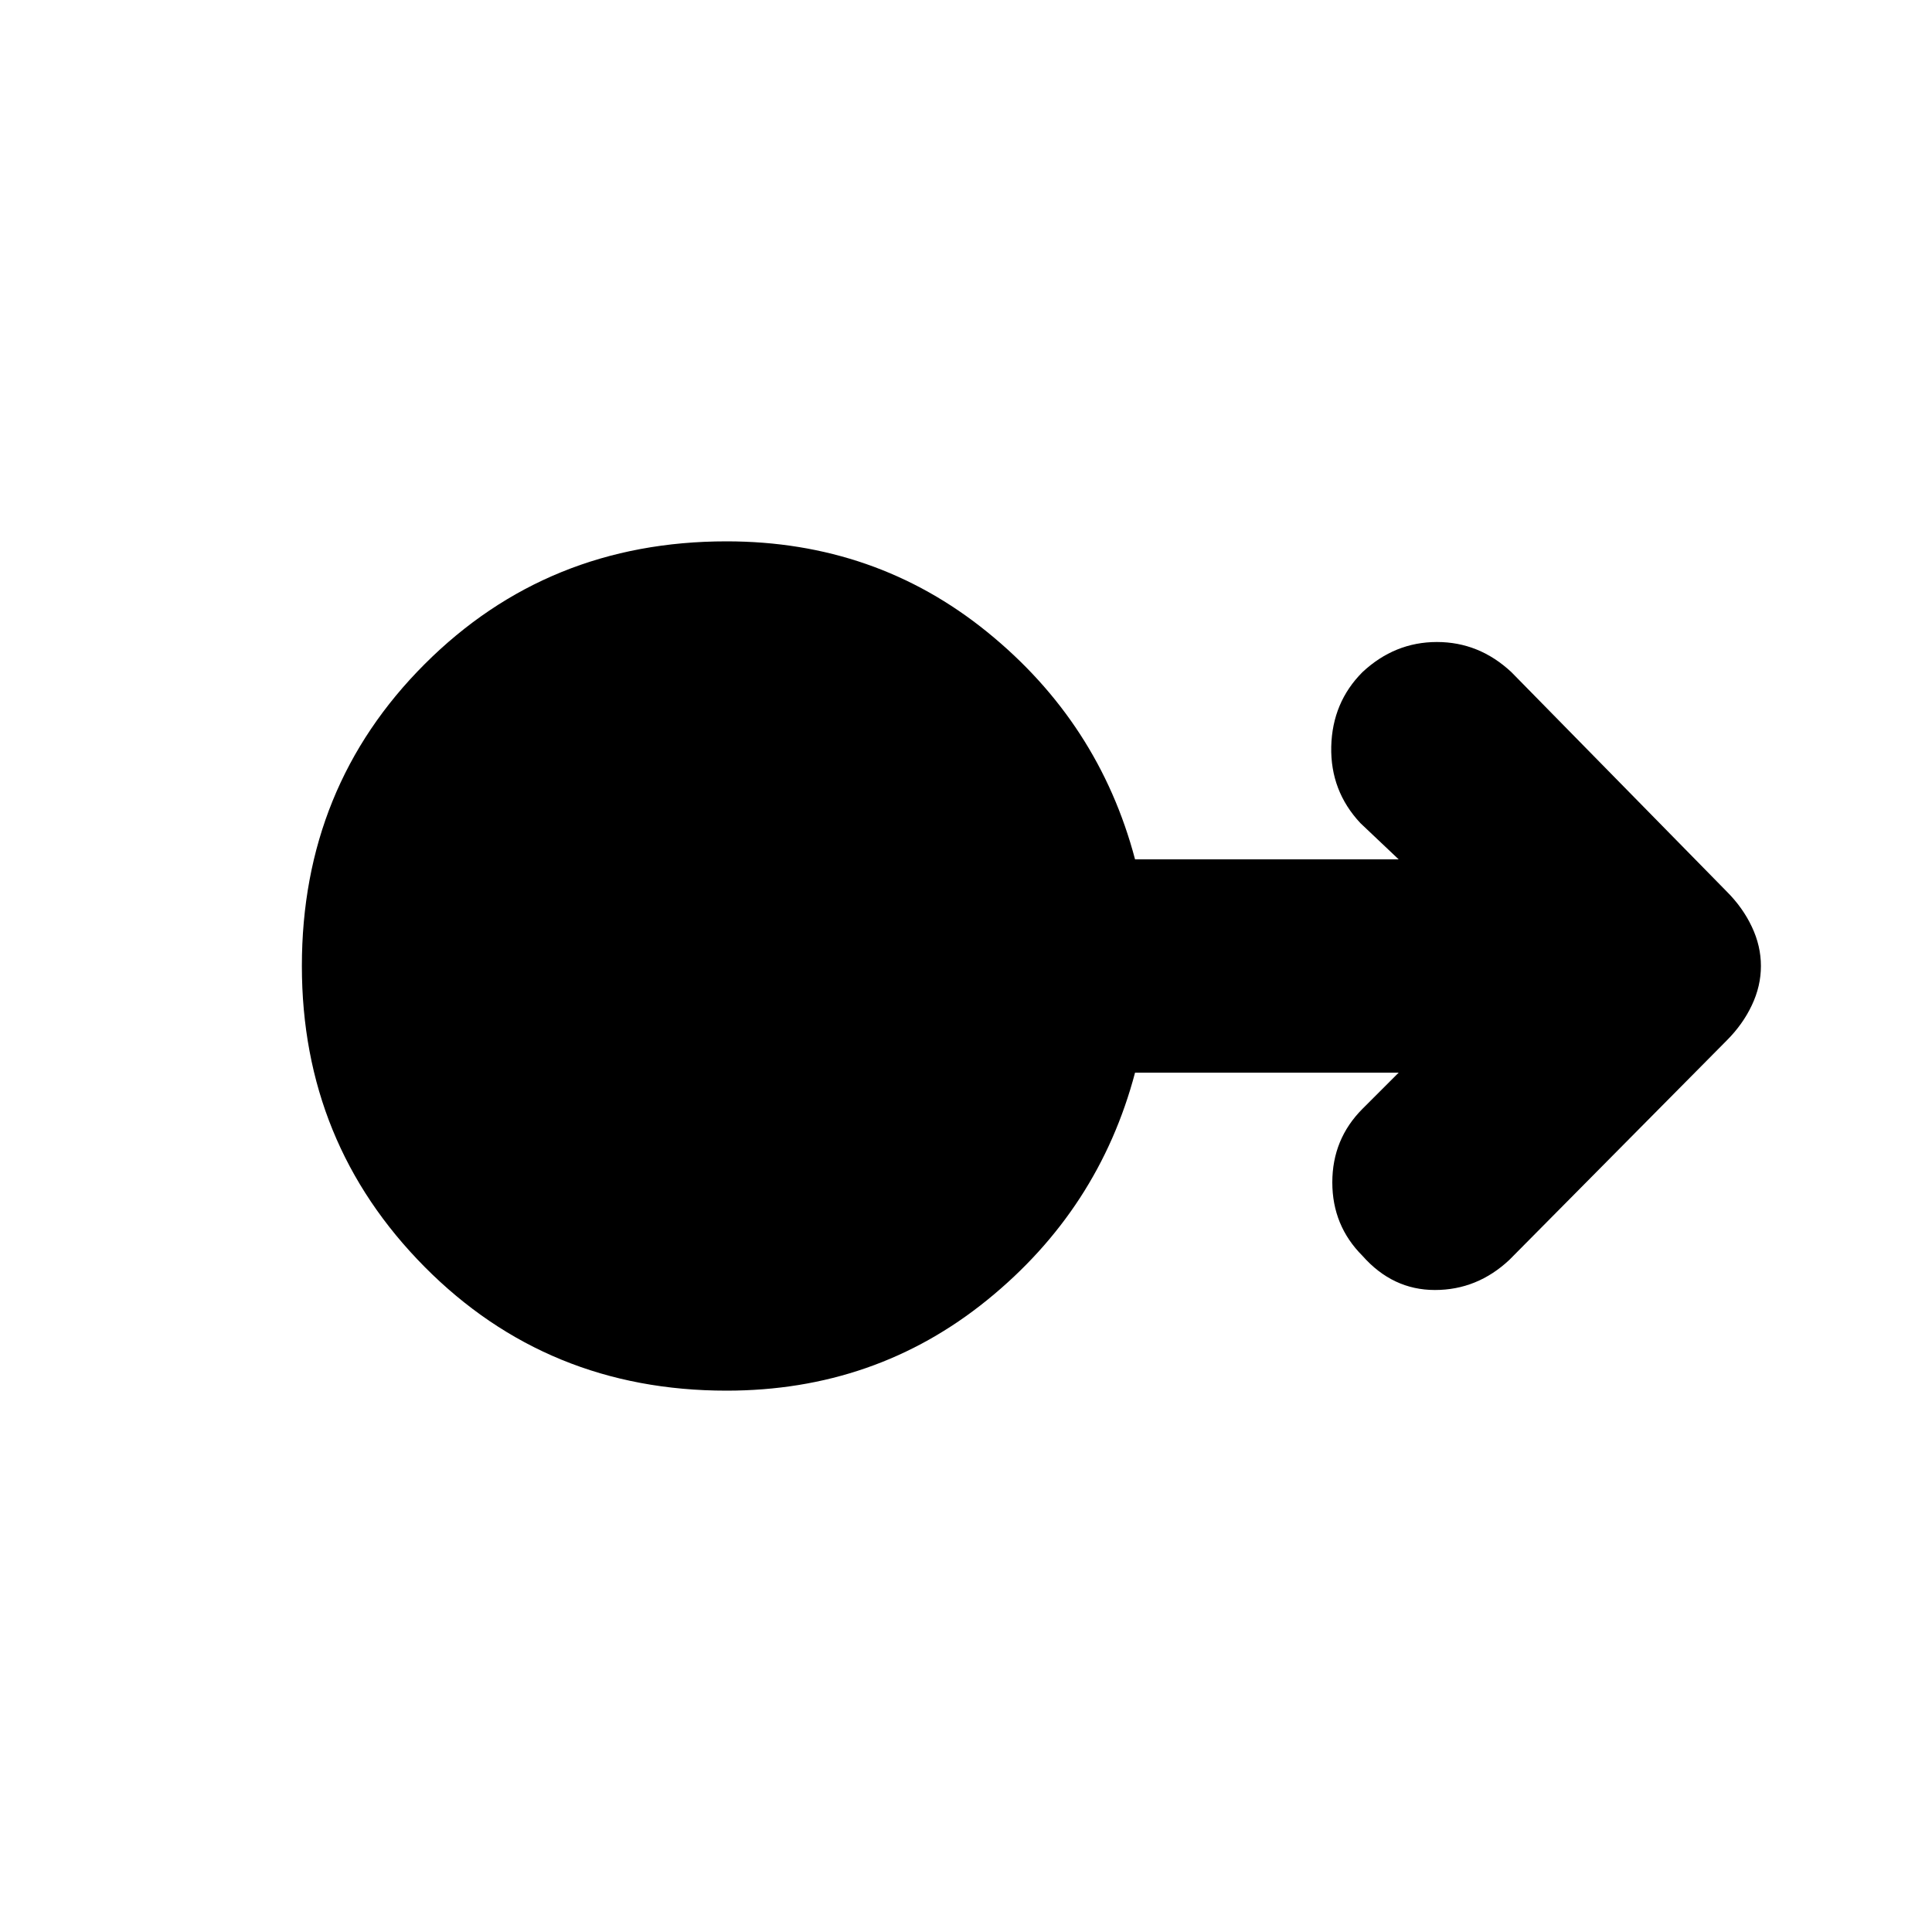 <svg xmlns="http://www.w3.org/2000/svg" height="20" width="20"><path d="M7.521 14.396q-1.854 0-3.125-1.281Q3.125 11.833 3.125 10q0-1.854 1.271-3.125t3.125-1.271q1.541 0 2.698.938 1.156.937 1.531 2.354h2.729l-.396-.375q-.312-.333-.302-.792.011-.458.323-.771.334-.312.771-.312t.771.312l2.229 2.271q.167.167.26.365.094.198.094.406 0 .208-.094.406-.093.198-.26.365l-2.25 2.271q-.333.312-.771.312-.437 0-.75-.354-.312-.312-.312-.76t.312-.761l.375-.375H11.75q-.375 1.417-1.531 2.354-1.157.938-2.698.938Z"/></svg>